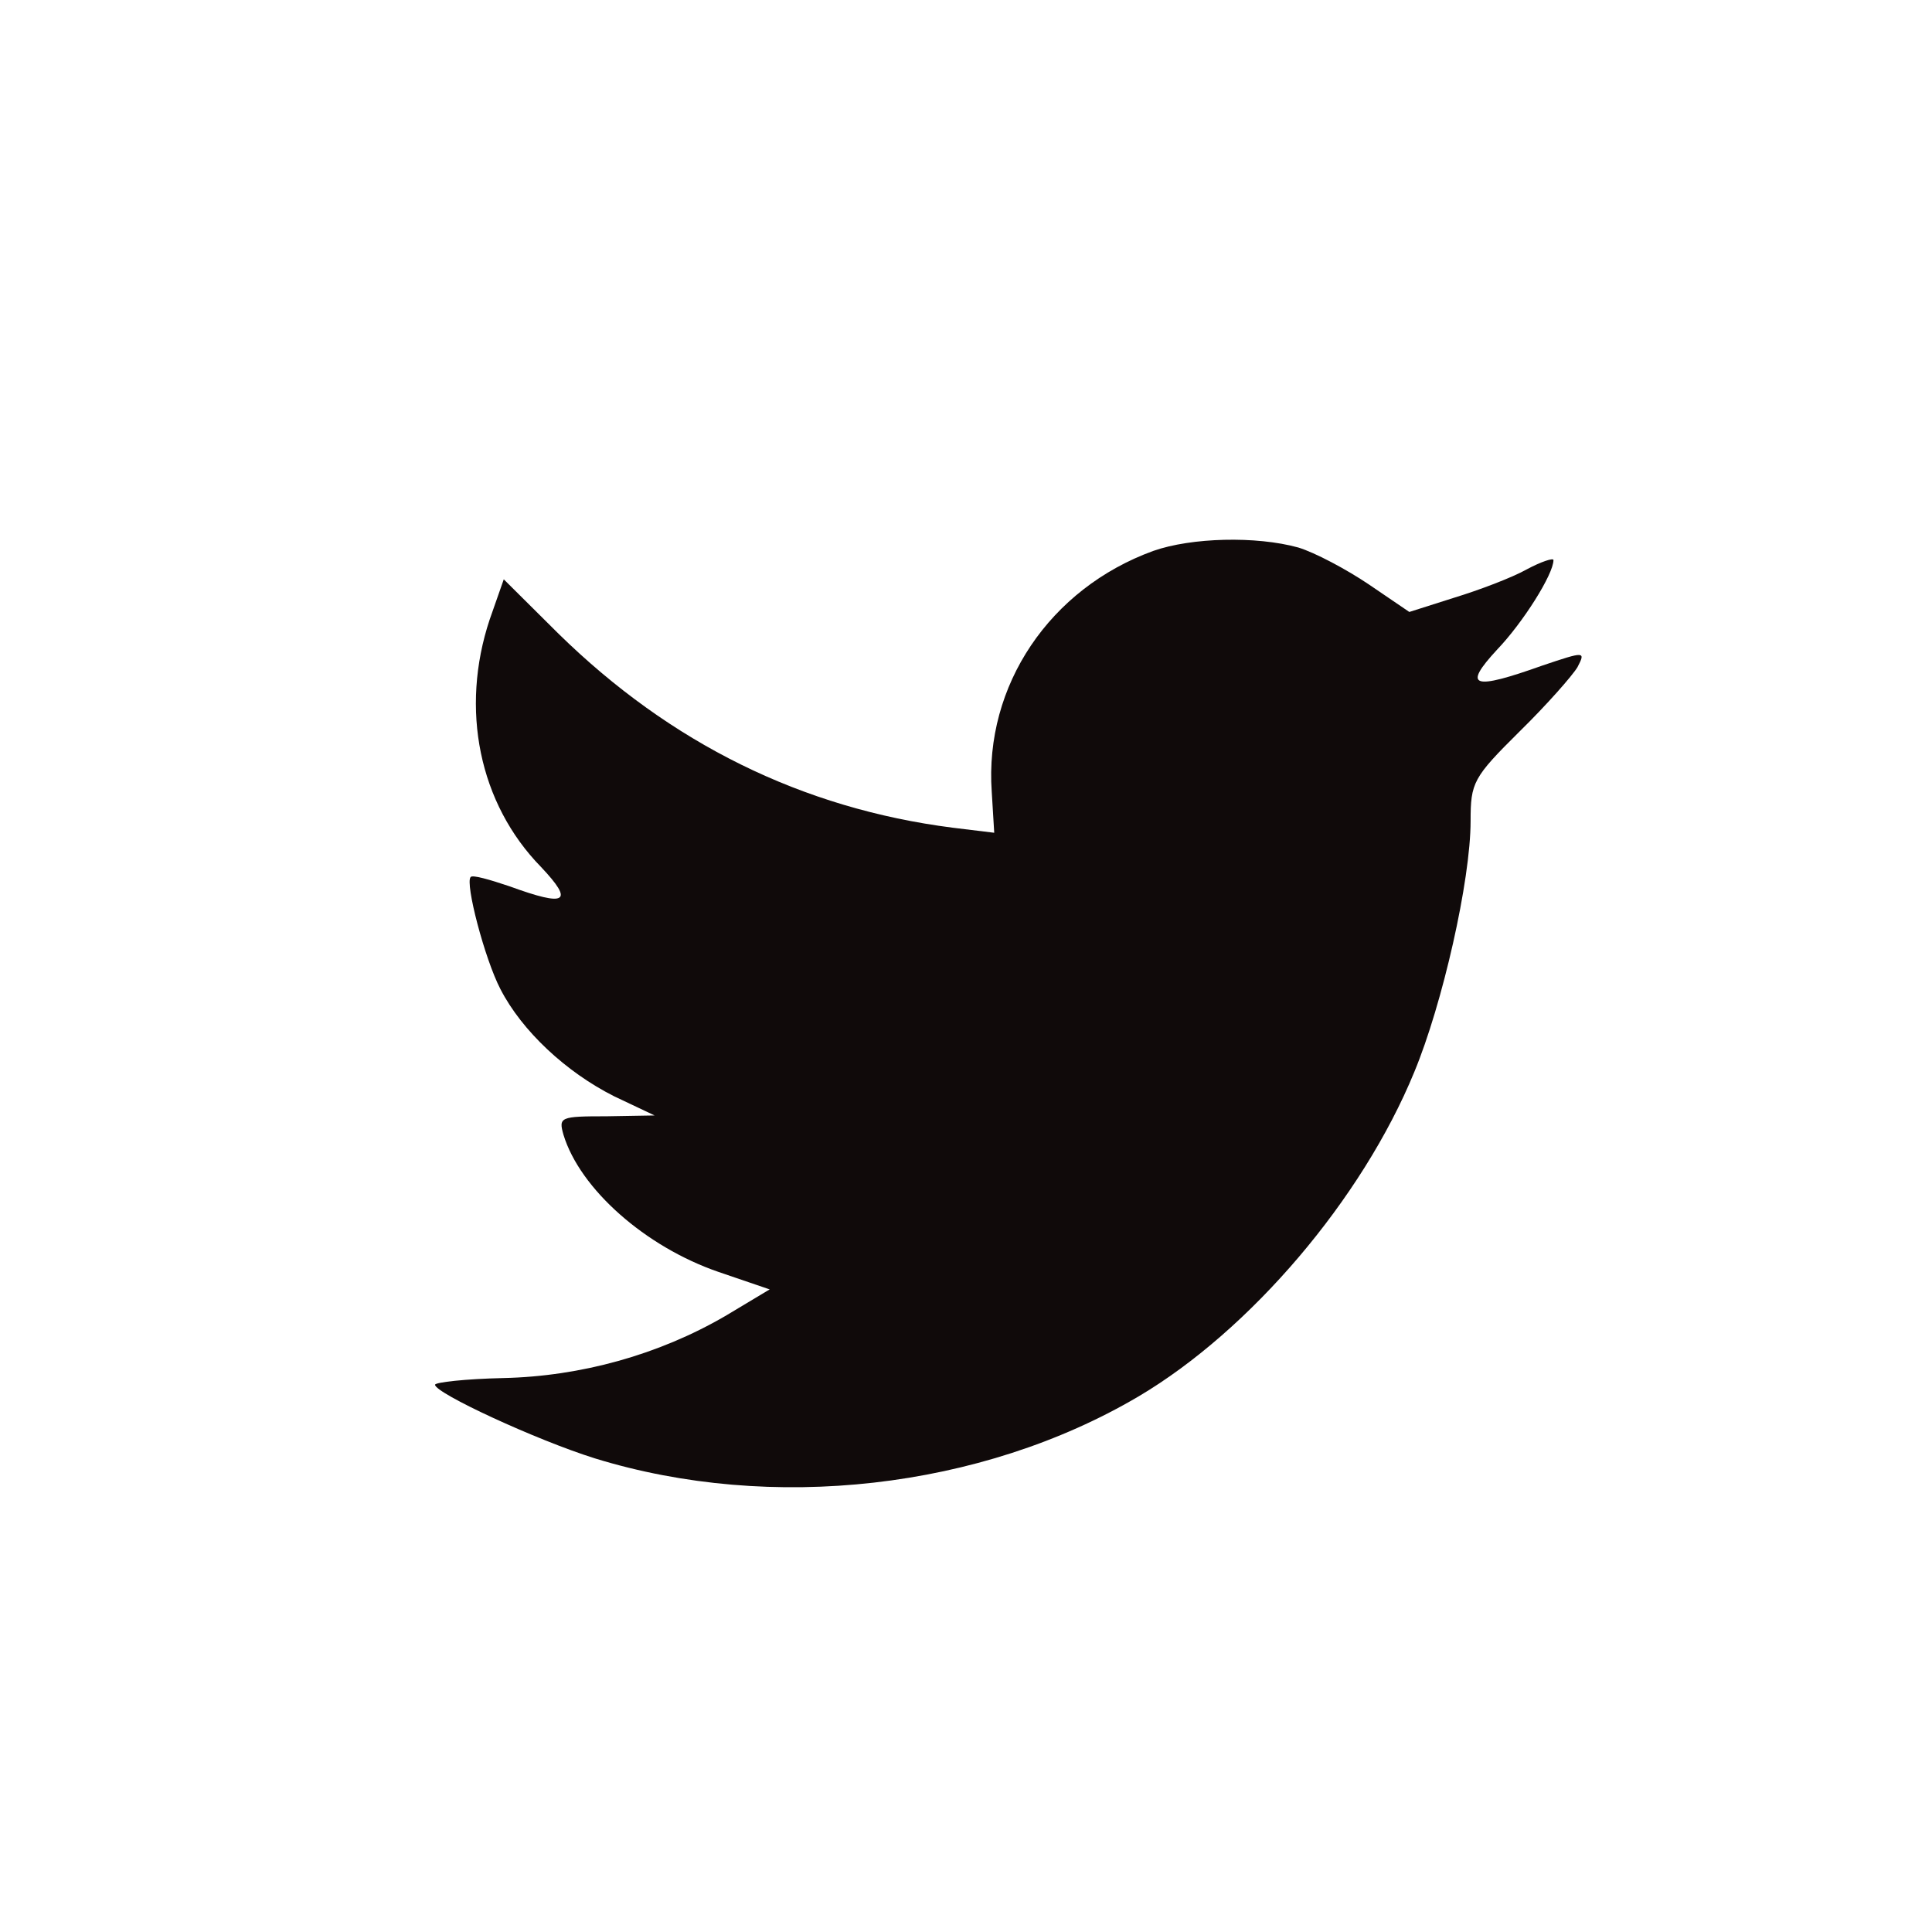 <svg width="28" height="28" viewBox="0 0 28 28" fill="none" xmlns="http://www.w3.org/2000/svg">
<path fill-rule="evenodd" clip-rule="evenodd" d="M14.373 11.475L14.409 12.069L13.809 11.996C11.624 11.717 9.715 10.772 8.094 9.184L7.301 8.396L7.097 8.978C6.665 10.275 6.941 11.645 7.842 12.566C8.322 13.075 8.214 13.148 7.385 12.845C7.097 12.748 6.845 12.675 6.821 12.711C6.737 12.796 7.025 13.899 7.253 14.336C7.565 14.942 8.202 15.536 8.898 15.887L9.487 16.166L8.79 16.178C8.118 16.178 8.094 16.19 8.166 16.445C8.406 17.233 9.354 18.069 10.411 18.433L11.155 18.687L10.507 19.075C9.547 19.633 8.418 19.948 7.289 19.972C6.749 19.984 6.305 20.033 6.305 20.069C6.305 20.19 7.77 20.869 8.622 21.136C11.18 21.924 14.217 21.584 16.499 20.239C18.119 19.281 19.741 17.378 20.497 15.536C20.905 14.554 21.313 12.76 21.313 11.899C21.313 11.341 21.349 11.269 22.022 10.602C22.418 10.214 22.79 9.79 22.862 9.669C22.982 9.438 22.97 9.438 22.358 9.644C21.337 10.008 21.193 9.96 21.698 9.414C22.07 9.026 22.514 8.323 22.514 8.117C22.514 8.081 22.334 8.141 22.13 8.25C21.914 8.372 21.433 8.553 21.073 8.663L20.425 8.869L19.837 8.469C19.512 8.25 19.056 8.008 18.816 7.935C18.204 7.766 17.267 7.79 16.715 7.984C15.214 8.529 14.265 9.935 14.373 11.475Z" fill="#100A0A"/>
</svg>
